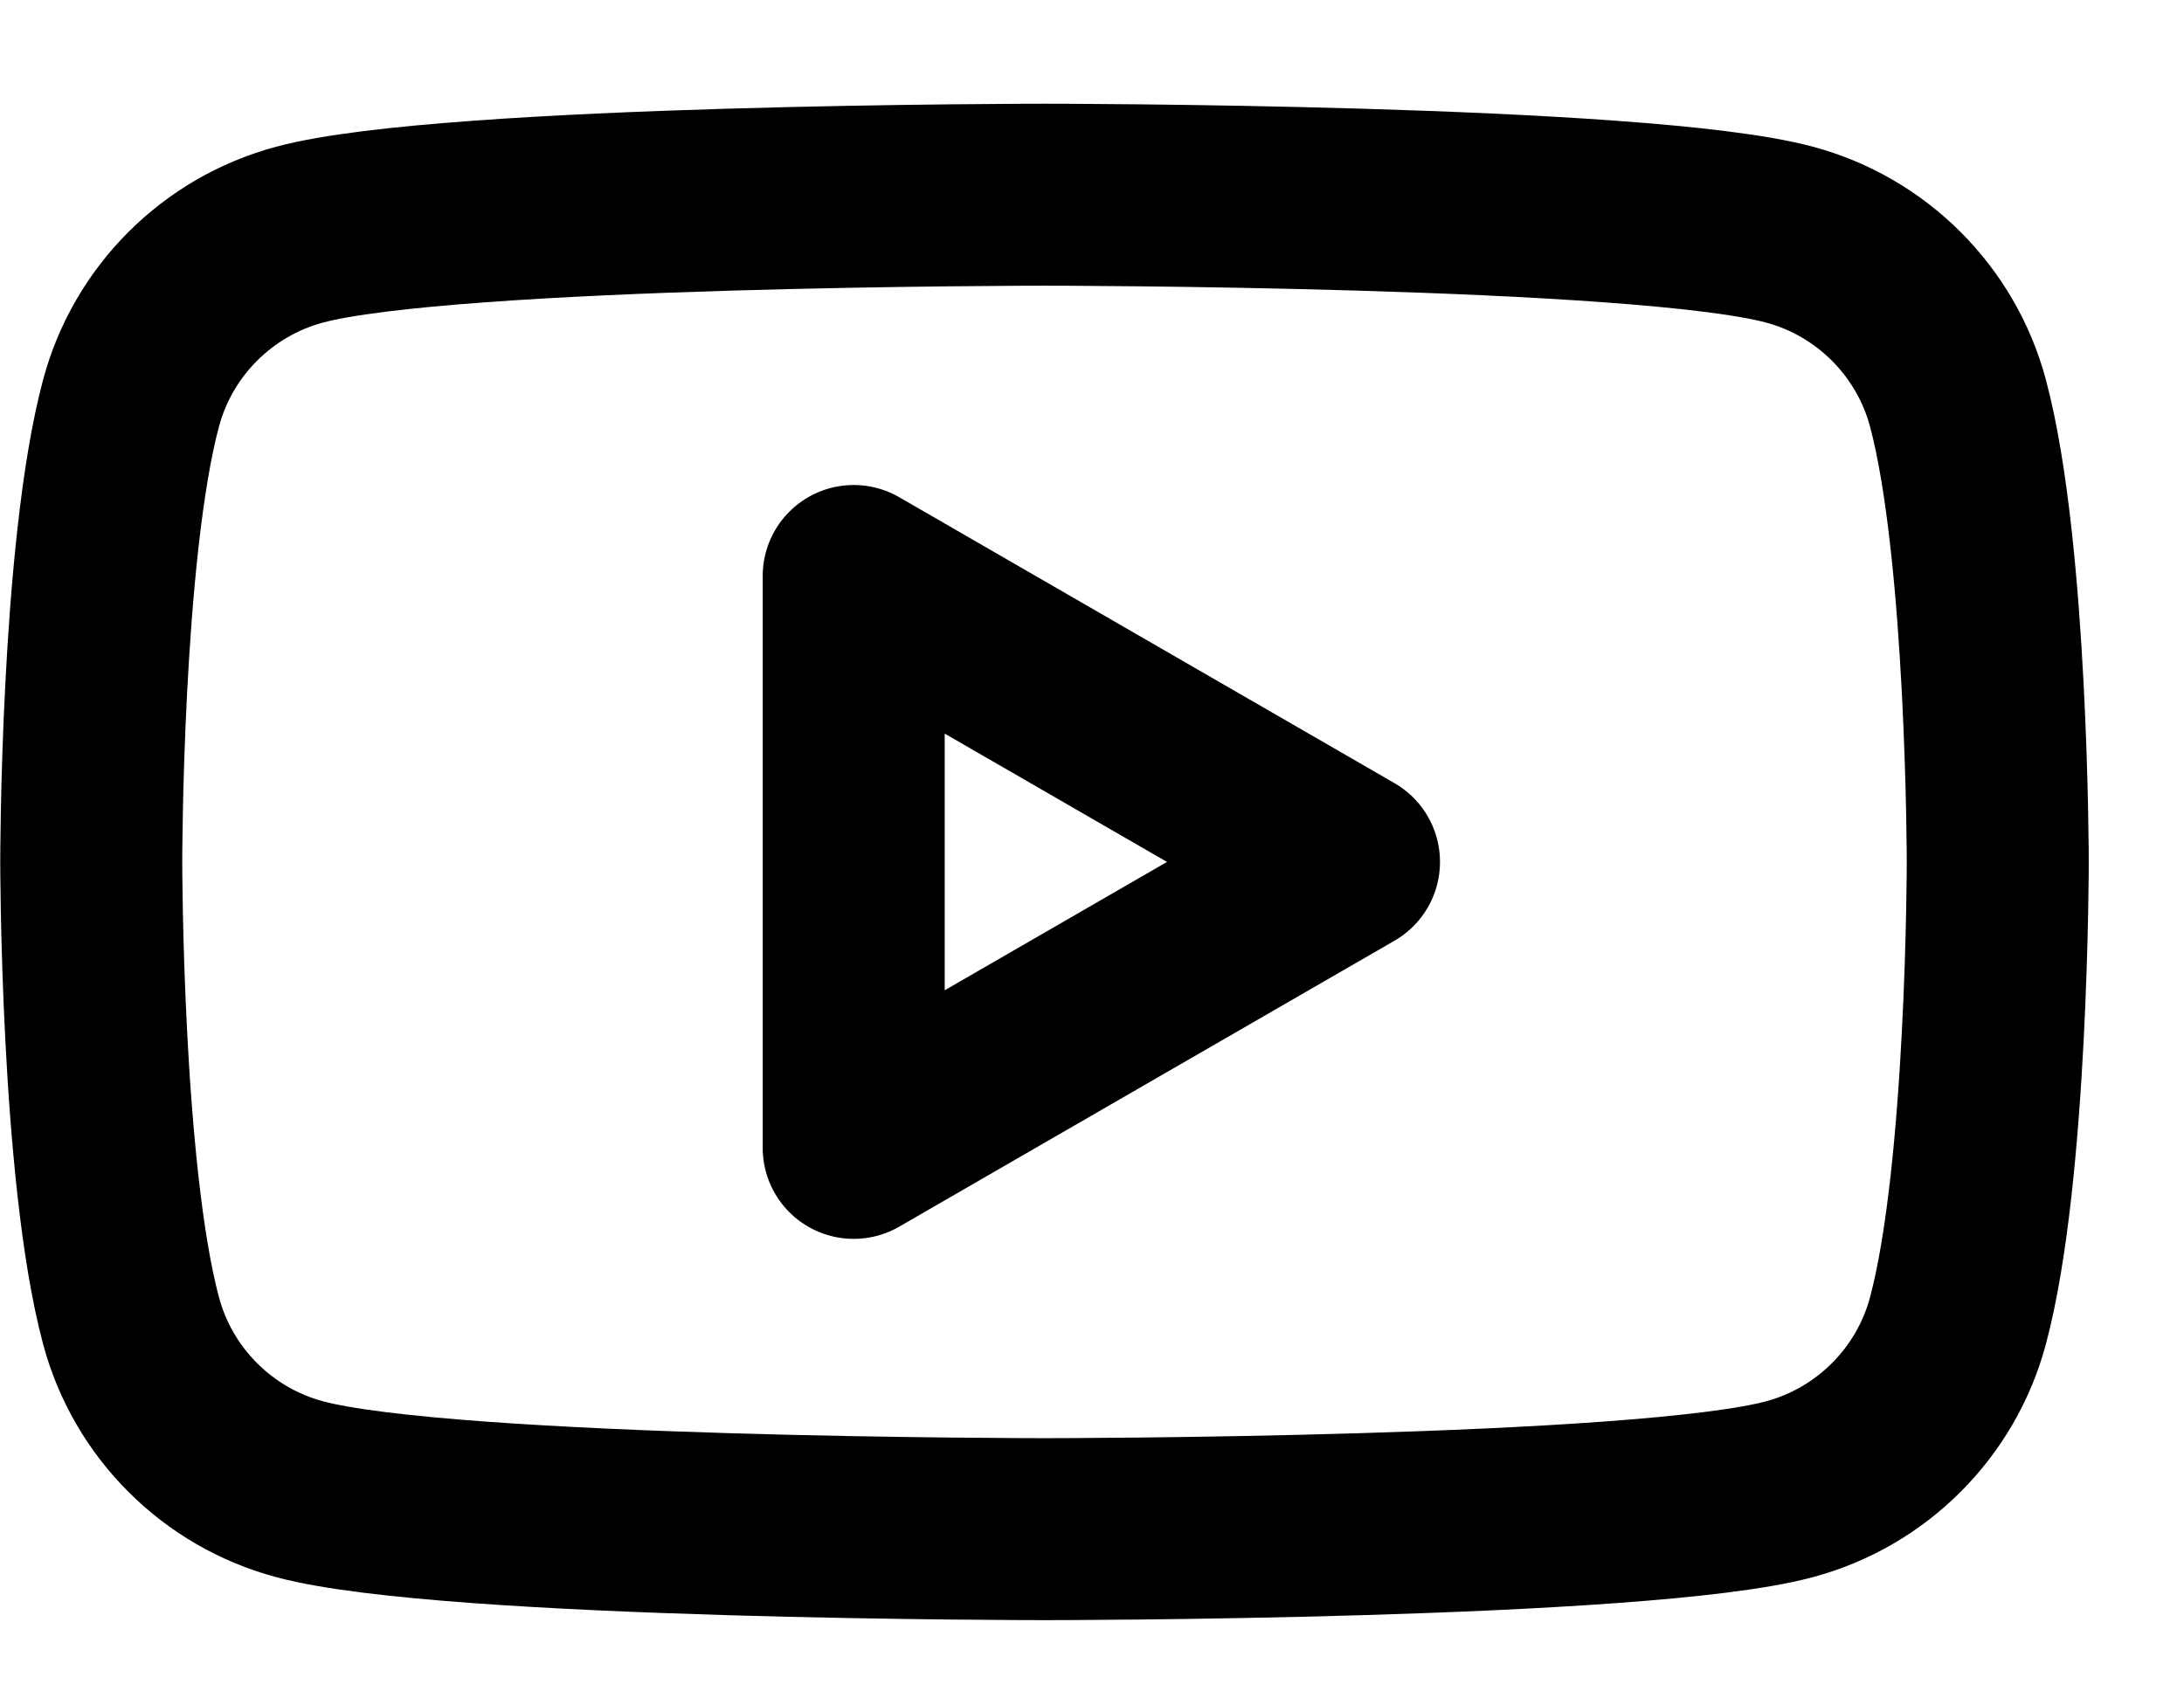 <svg width="18" height="14" viewBox="0 0 18 14" fill="none" xmlns="http://www.w3.org/2000/svg">
<path fill-rule="evenodd" clip-rule="evenodd" d="M14.748 1.934C15.424 2.115 15.956 2.646 16.137 3.323C16.464 4.548 16.465 7.105 16.465 7.105C16.465 7.105 16.465 9.662 16.137 10.887C15.956 11.564 15.424 12.095 14.748 12.276C13.523 12.605 8.609 12.605 8.609 12.605C8.609 12.605 3.695 12.605 2.47 12.276C1.793 12.095 1.261 11.564 1.08 10.887C0.752 9.662 0.752 7.105 0.752 7.105C0.752 7.105 0.752 4.548 1.08 3.323C1.261 2.646 1.793 2.115 2.47 1.934C3.695 1.605 8.609 1.605 8.609 1.605C8.609 1.605 13.523 1.605 14.748 1.934ZM11.118 7.105L7.036 9.462V4.748L11.118 7.105Z" stroke="currentColor" stroke-width="1.5" stroke-linejoin="round"/>
</svg>
